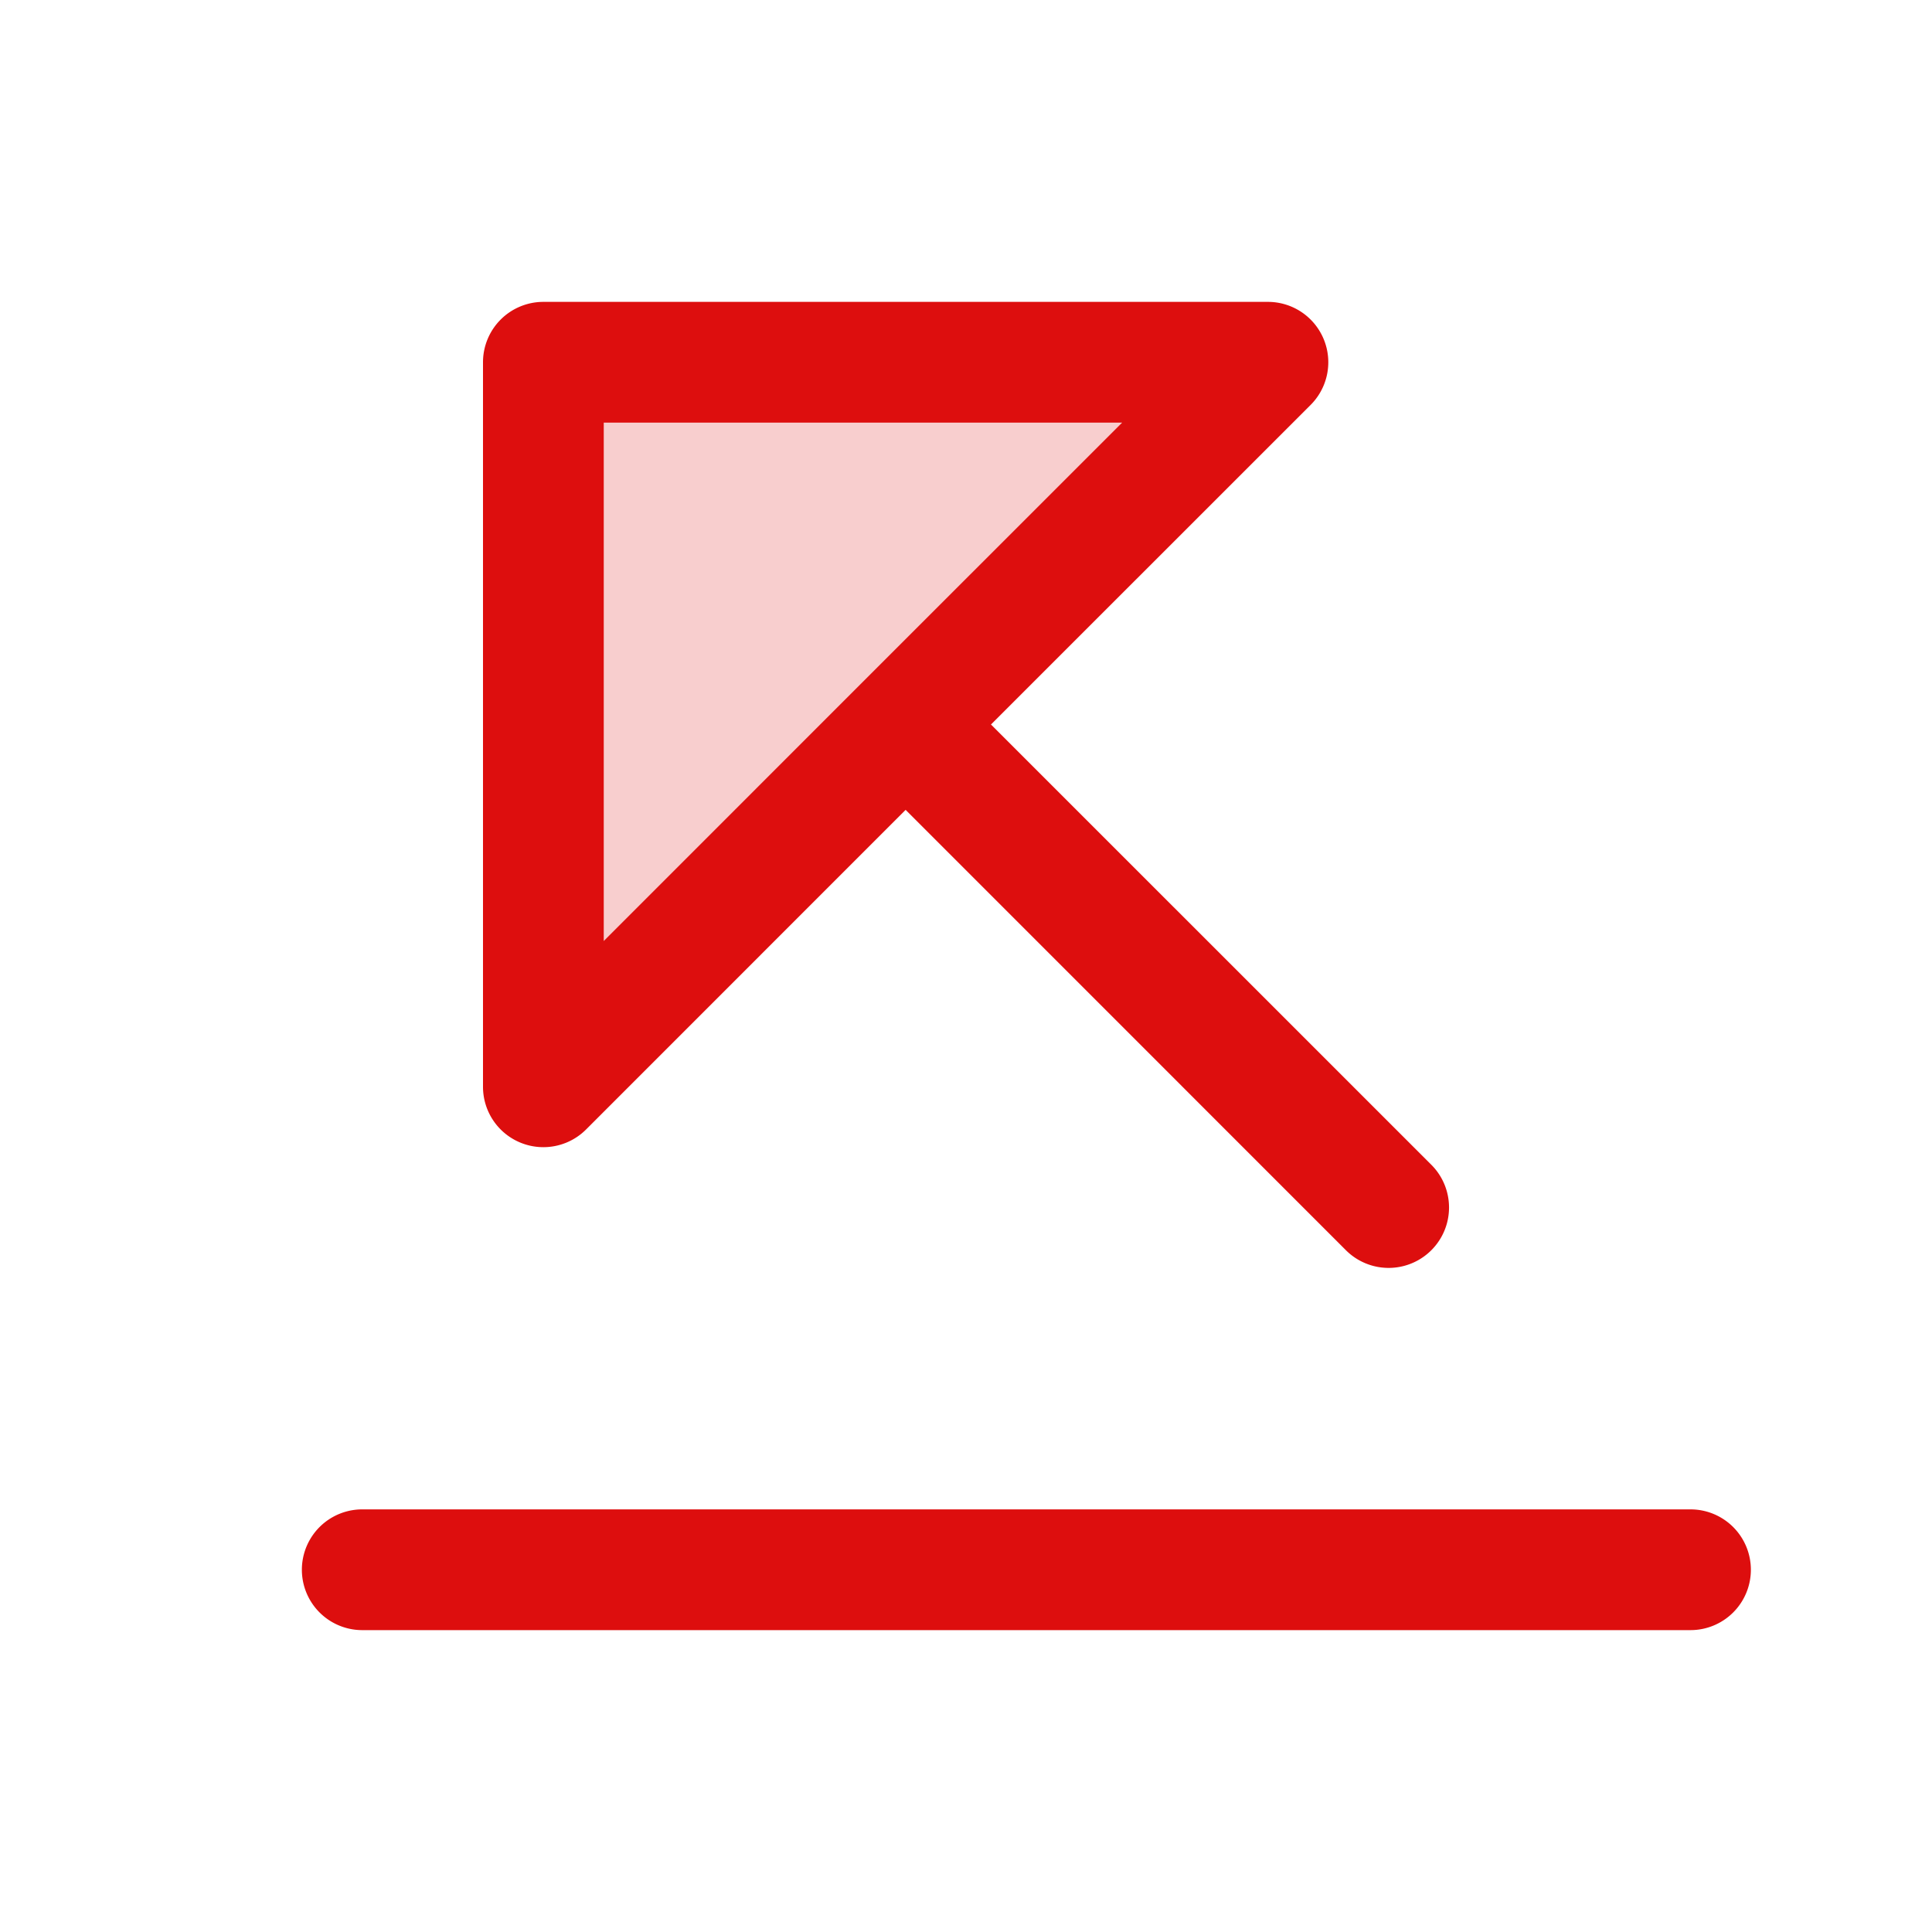 <svg xmlns="http://www.w3.org/2000/svg" viewBox="0 0 256 256" fill="#DD0E0E"><path d="M168,48,72,144V48Z" opacity="0.2"/><path d="M232,208a8,8,0,0,1-8,8H48a8,8,0,0,1,0-16H224A8,8,0,0,1,232,208ZM64,144V48a8,8,0,0,1,8-8h96a8,8,0,0,1,5.66,13.66L131.31,96l58.35,58.34a8,8,0,0,1-11.32,11.32L120,107.31,77.66,149.66A8,8,0,0,1,64,144Zm16-19.31,34.34-34.35h0L148.69,56H80Z"/></svg>